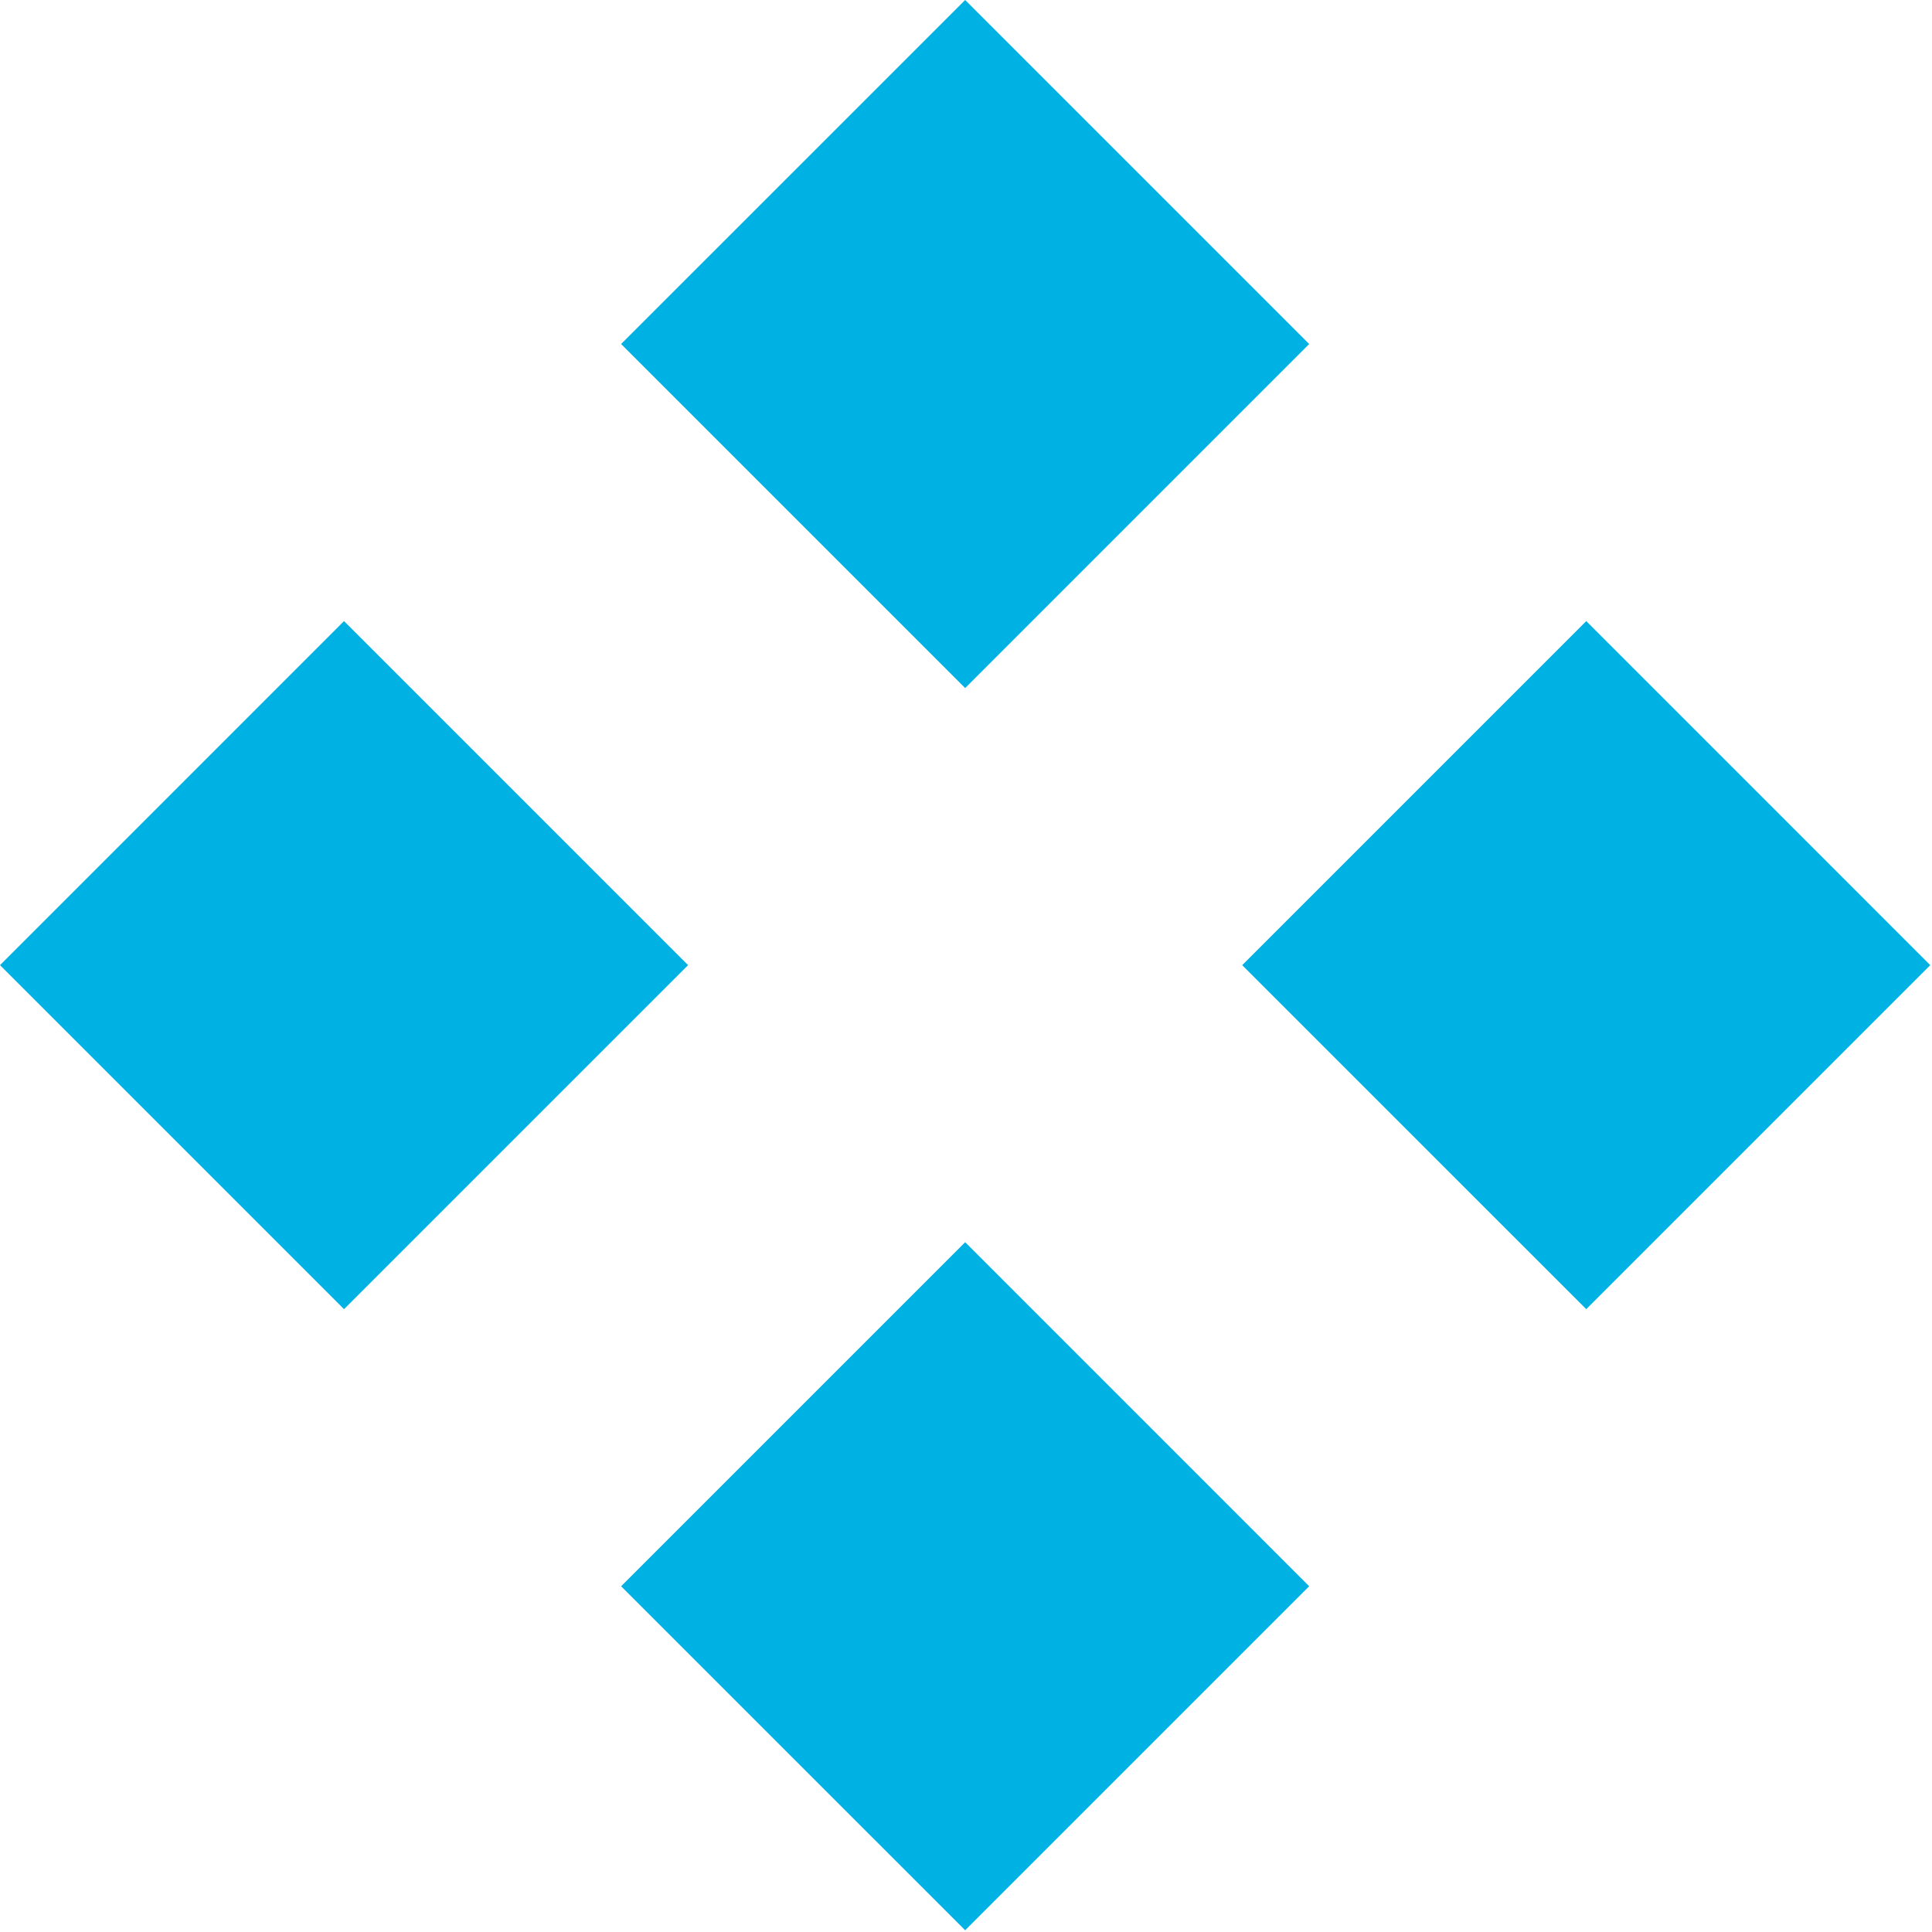 <svg xmlns="http://www.w3.org/2000/svg" width="48" height="48" viewBox="0 0 48 48">
    <g fill="none" fill-rule="evenodd">
        <g fill="#00b2e3">
            <g>
                <path d="M23.979 0L15.431 8.547 23.979 17.095 32.526 8.547zM15.431 39.41L23.979 47.957 32.526 39.41 23.979 30.862zM0 23.979L8.547 32.526 17.095 23.979 8.547 15.431zM47.957 23.979L39.41 32.526 30.862 23.979 39.41 15.431z" transform="translate(-316 -558) translate(316 558)"/>
            </g>
        </g>
    </g>
</svg>
